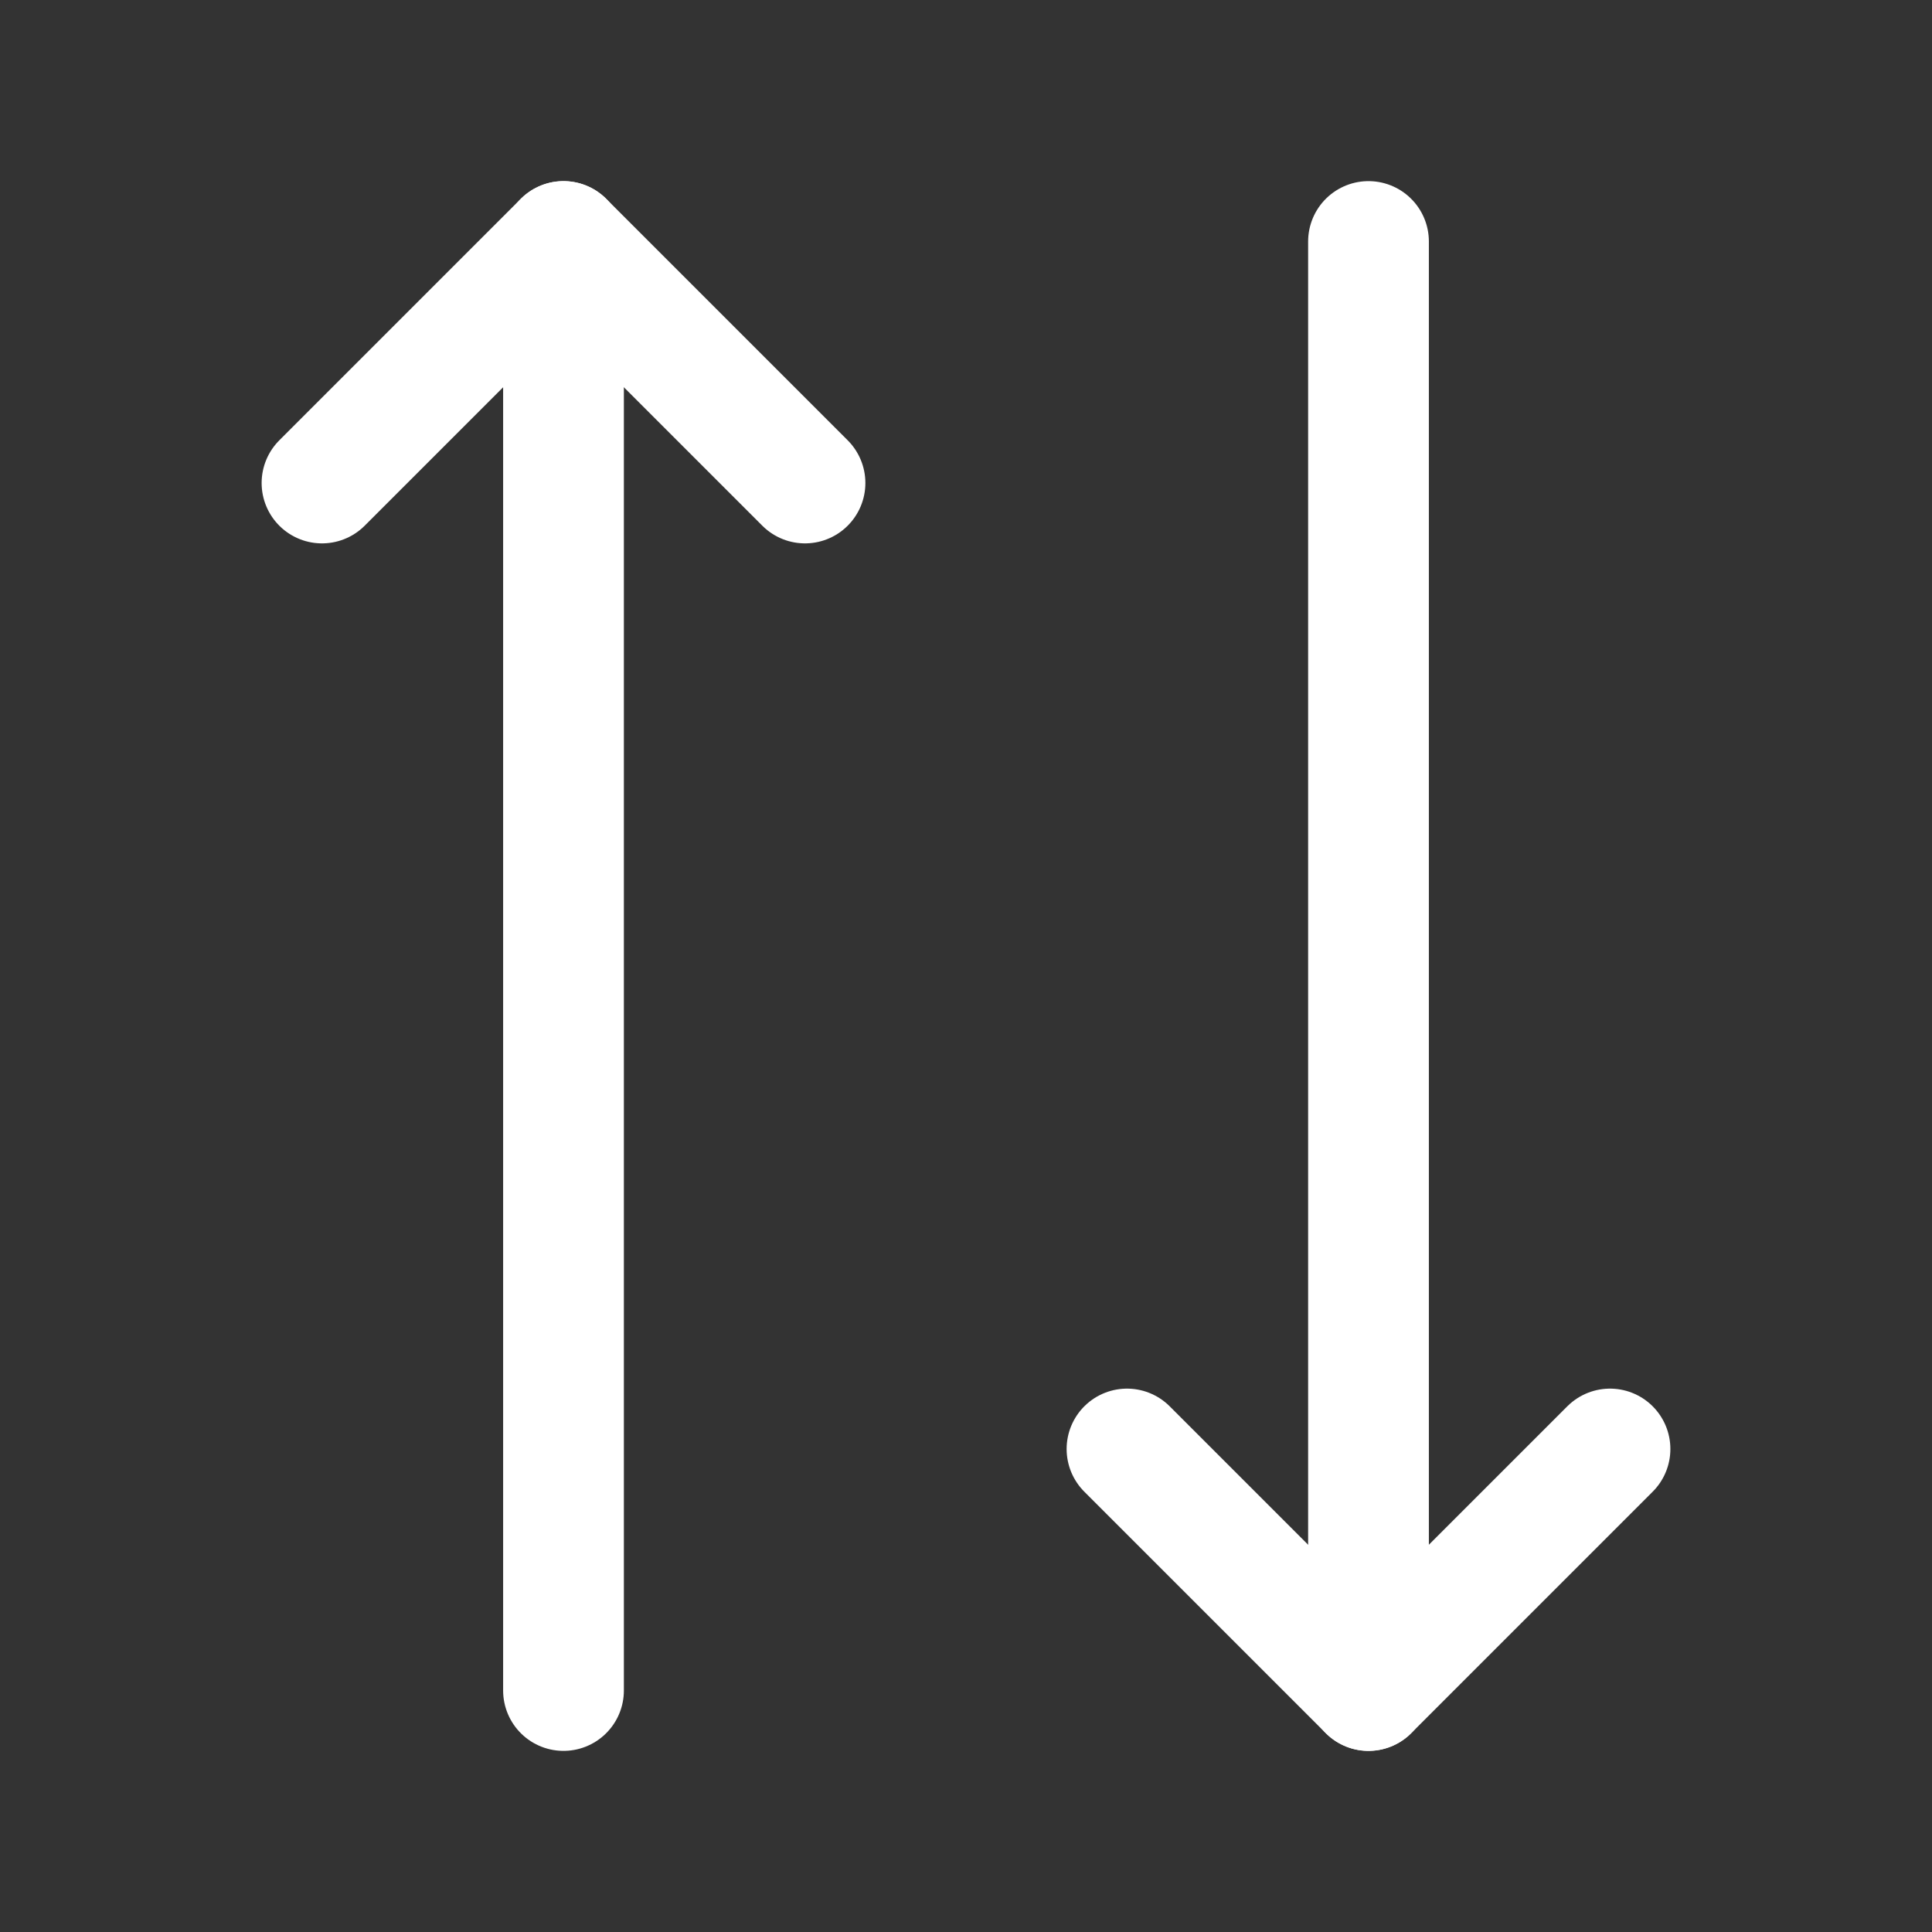 <svg xmlns="http://www.w3.org/2000/svg" class="icon icon-tabler icon-tabler-arrows-up-down" width="24" height="24" viewBox="0 0 24 24" stroke-width="1.5" stroke="#ffffff" fill="none" stroke-linecap="round" stroke-linejoin="round"><rect x="0" y="0" width="24" height="24" fill="#333333" stroke="none"/>  <path stroke="none" d="M0 0h24v24H0z" fill="none"/>  <path d="M7 3l0 18" />  <path d="M10 6l-3 -3l-3 3" />  <path d="M20 18l-3 3l-3 -3" />  <path d="M17 21l0 -18" /></svg>